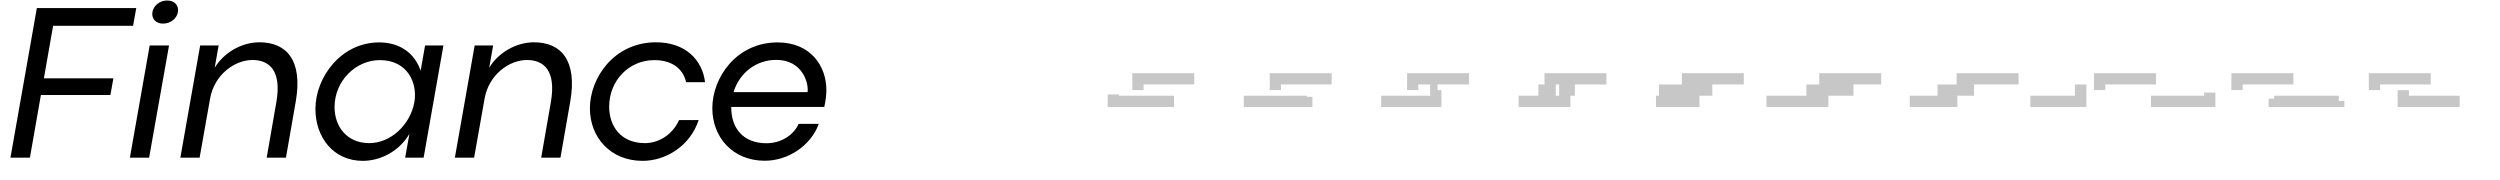 <svg width="111" height="8" viewBox="0 0 111 8" fill="none" xmlns="http://www.w3.org/2000/svg">
<path d="M0.464 7L1.636 0.359H6.05L5.908 1.146H2.358L1.948 3.479H5.034L4.902 4.217H1.816L1.328 7H0.464ZM7.237 1.048C6.904 1.048 6.719 0.813 6.768 0.535C6.817 0.257 7.085 0.022 7.422 0.022C7.764 0.022 7.949 0.257 7.901 0.535C7.852 0.818 7.578 1.048 7.237 1.048ZM5.767 7L6.646 2.02H7.505L6.621 7H5.767ZM8.008 7L8.887 2.02H9.707L9.532 3.011C9.932 2.342 10.723 1.878 11.519 1.878C12.725 1.878 13.453 2.679 13.13 4.515L12.696 7H11.841L12.271 4.529C12.515 3.118 11.944 2.664 11.211 2.664C10.415 2.664 9.512 3.318 9.327 4.383L8.863 7H8.008ZM16.109 7.142C14.8 7.142 14.005 6.097 14.005 4.837C14.005 3.436 15.137 1.883 16.832 1.883C17.745 1.883 18.404 2.347 18.677 3.138L18.873 2.02H19.688L18.809 7H17.989L18.179 5.94C17.735 6.707 16.905 7.142 16.109 7.142ZM16.397 6.355C17.335 6.355 18.218 5.555 18.399 4.529C18.546 3.68 18.091 2.669 16.866 2.669C15.787 2.669 14.854 3.602 14.854 4.754C14.854 5.608 15.391 6.355 16.397 6.355ZM20.196 7L21.075 2.02H21.895L21.72 3.011C22.12 2.342 22.911 1.878 23.707 1.878C24.913 1.878 25.64 2.679 25.318 4.515L24.884 7H24.029L24.459 4.529C24.703 3.118 24.132 2.664 23.399 2.664C22.603 2.664 21.7 3.318 21.515 4.383L21.051 7H20.196ZM28.531 7.142C27.105 7.142 26.192 6.097 26.192 4.812C26.192 3.46 27.262 1.878 29.127 1.878C30.436 1.878 31.183 2.659 31.305 3.65H30.465C30.314 3.006 29.786 2.669 29.054 2.669C27.906 2.669 27.047 3.597 27.047 4.734C27.047 5.608 27.569 6.355 28.634 6.355C29.21 6.355 29.835 6.023 30.152 5.33H31.021C30.636 6.492 29.557 7.142 28.531 7.142ZM36.598 4.749H32.467V4.773C32.467 5.687 32.994 6.36 34.029 6.36C34.635 6.36 35.211 6.043 35.46 5.501H36.354C35.997 6.473 34.991 7.137 33.956 7.137C32.526 7.137 31.627 6.087 31.627 4.803C31.627 3.455 32.687 1.883 34.528 1.883C35.997 1.883 36.691 2.938 36.691 3.997C36.691 4.207 36.656 4.505 36.598 4.749ZM34.464 2.659C33.561 2.659 32.828 3.245 32.569 4.09H35.856C35.914 3.699 35.636 2.659 34.464 2.659Z" fill="black"/>
<path d="M50.525 4V3.5H53.575V4H52.295V4.5H49.432V4H50.525ZM56.625 4V3.5H59.675V4H58.023V4.5H55.159V4H56.625ZM62.725 4V3.5H65.775V4H63.75V4.5H60.886V4H62.725ZM68.825 4V3.5H71.875V4H69.477V4.5H66.614V4H68.825ZM74.925 4V3.5H77.975V4H75.204V4.5H72.341V4H74.925ZM81.025 4V3.5H84.075V4H86.659V4.5H83.796V4H81.025ZM87.125 4V3.5H90.175V4H92.386V4.5H89.523V4H87.125ZM93.225 4V3.5H96.275V4H98.114V4.5H95.25V4H93.225ZM99.325 4V3.5H102.375V4H103.841V4.5H100.977V4H99.325ZM105.425 4V3.5H108.475V4H109.568V4.5H106.705V4H105.425ZM80.932 4V4.5H78.068V4H80.932Z" stroke="#C7C7C7" stroke-width="0.5" stroke-dasharray="3 3"/>
</svg>
